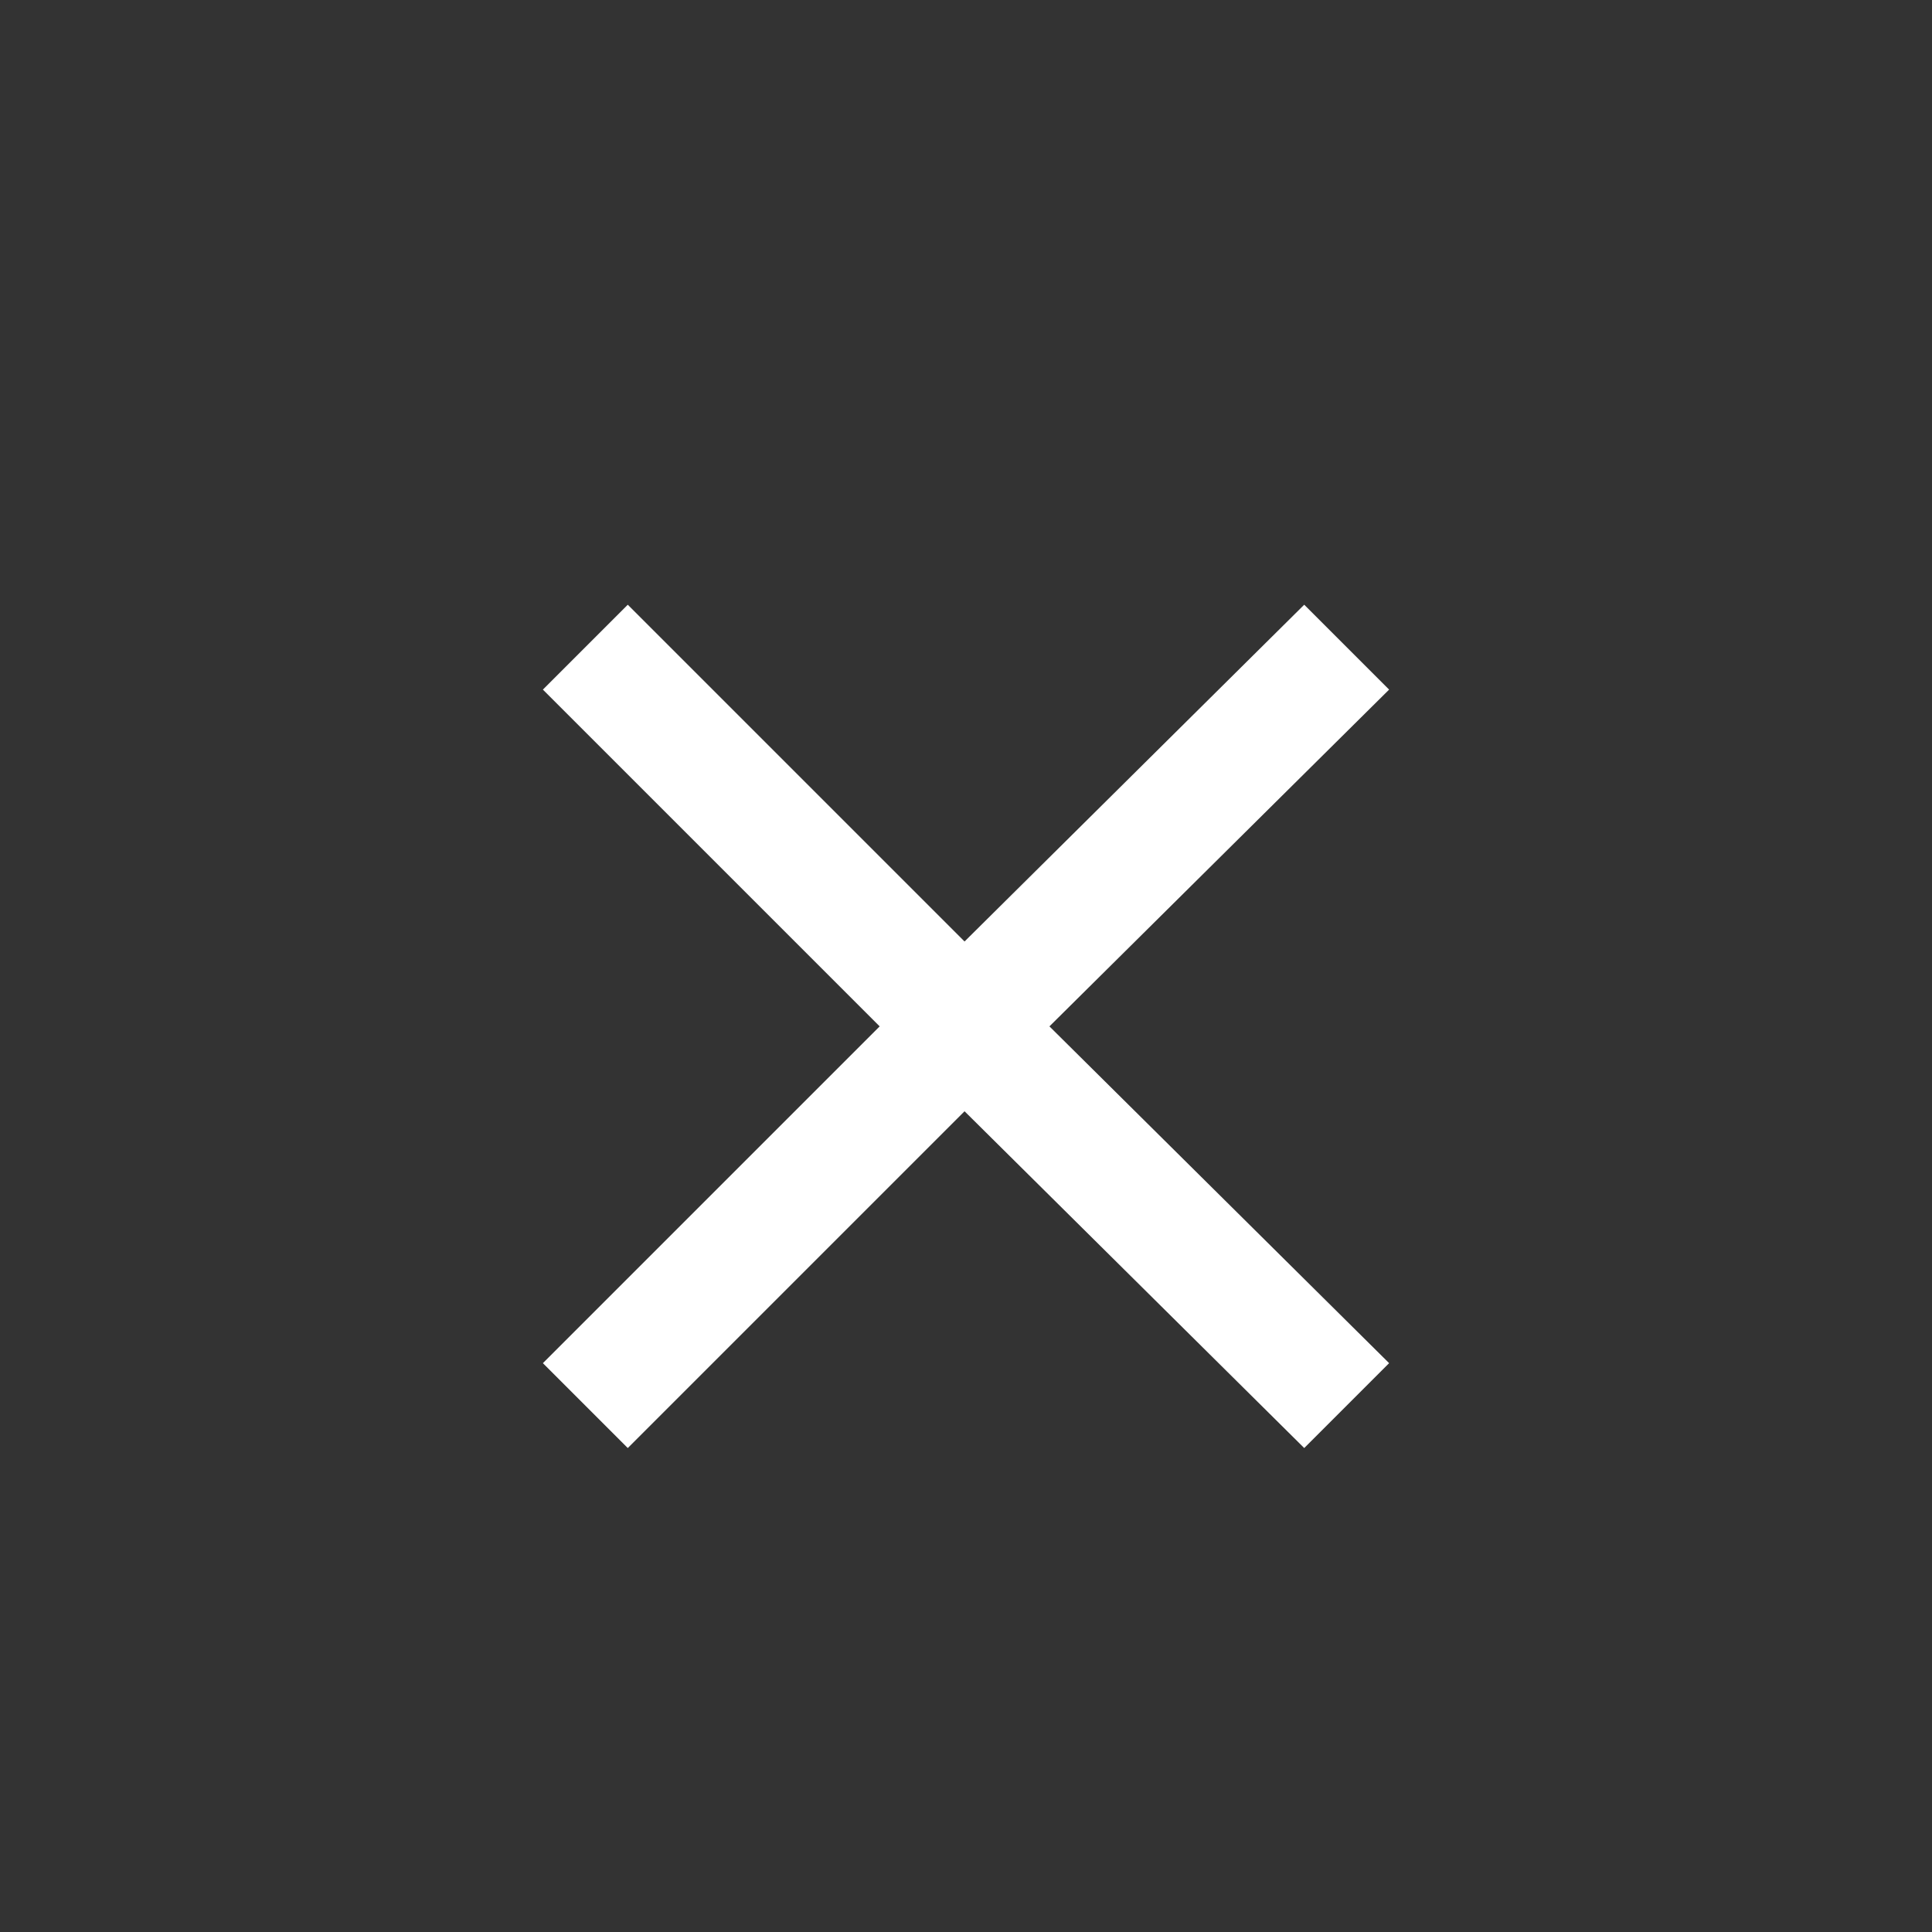 <svg width="16" height="16" viewBox="0 0 16 16" fill="none" xmlns="http://www.w3.org/2000/svg">
<rect x="0" y="0" width="16" height="16" fill="#333333" stroke="none"/>
<path d="M11.504 5.711L8.691 8.5L11.504 11.289L10.801 11.992L7.988 9.203L5.199 11.992L4.496 11.289L7.285 8.5L4.496 5.711L5.199 5.008L7.988 7.797L10.801 5.008L11.504 5.711Z" fill="white"/>
</svg>
